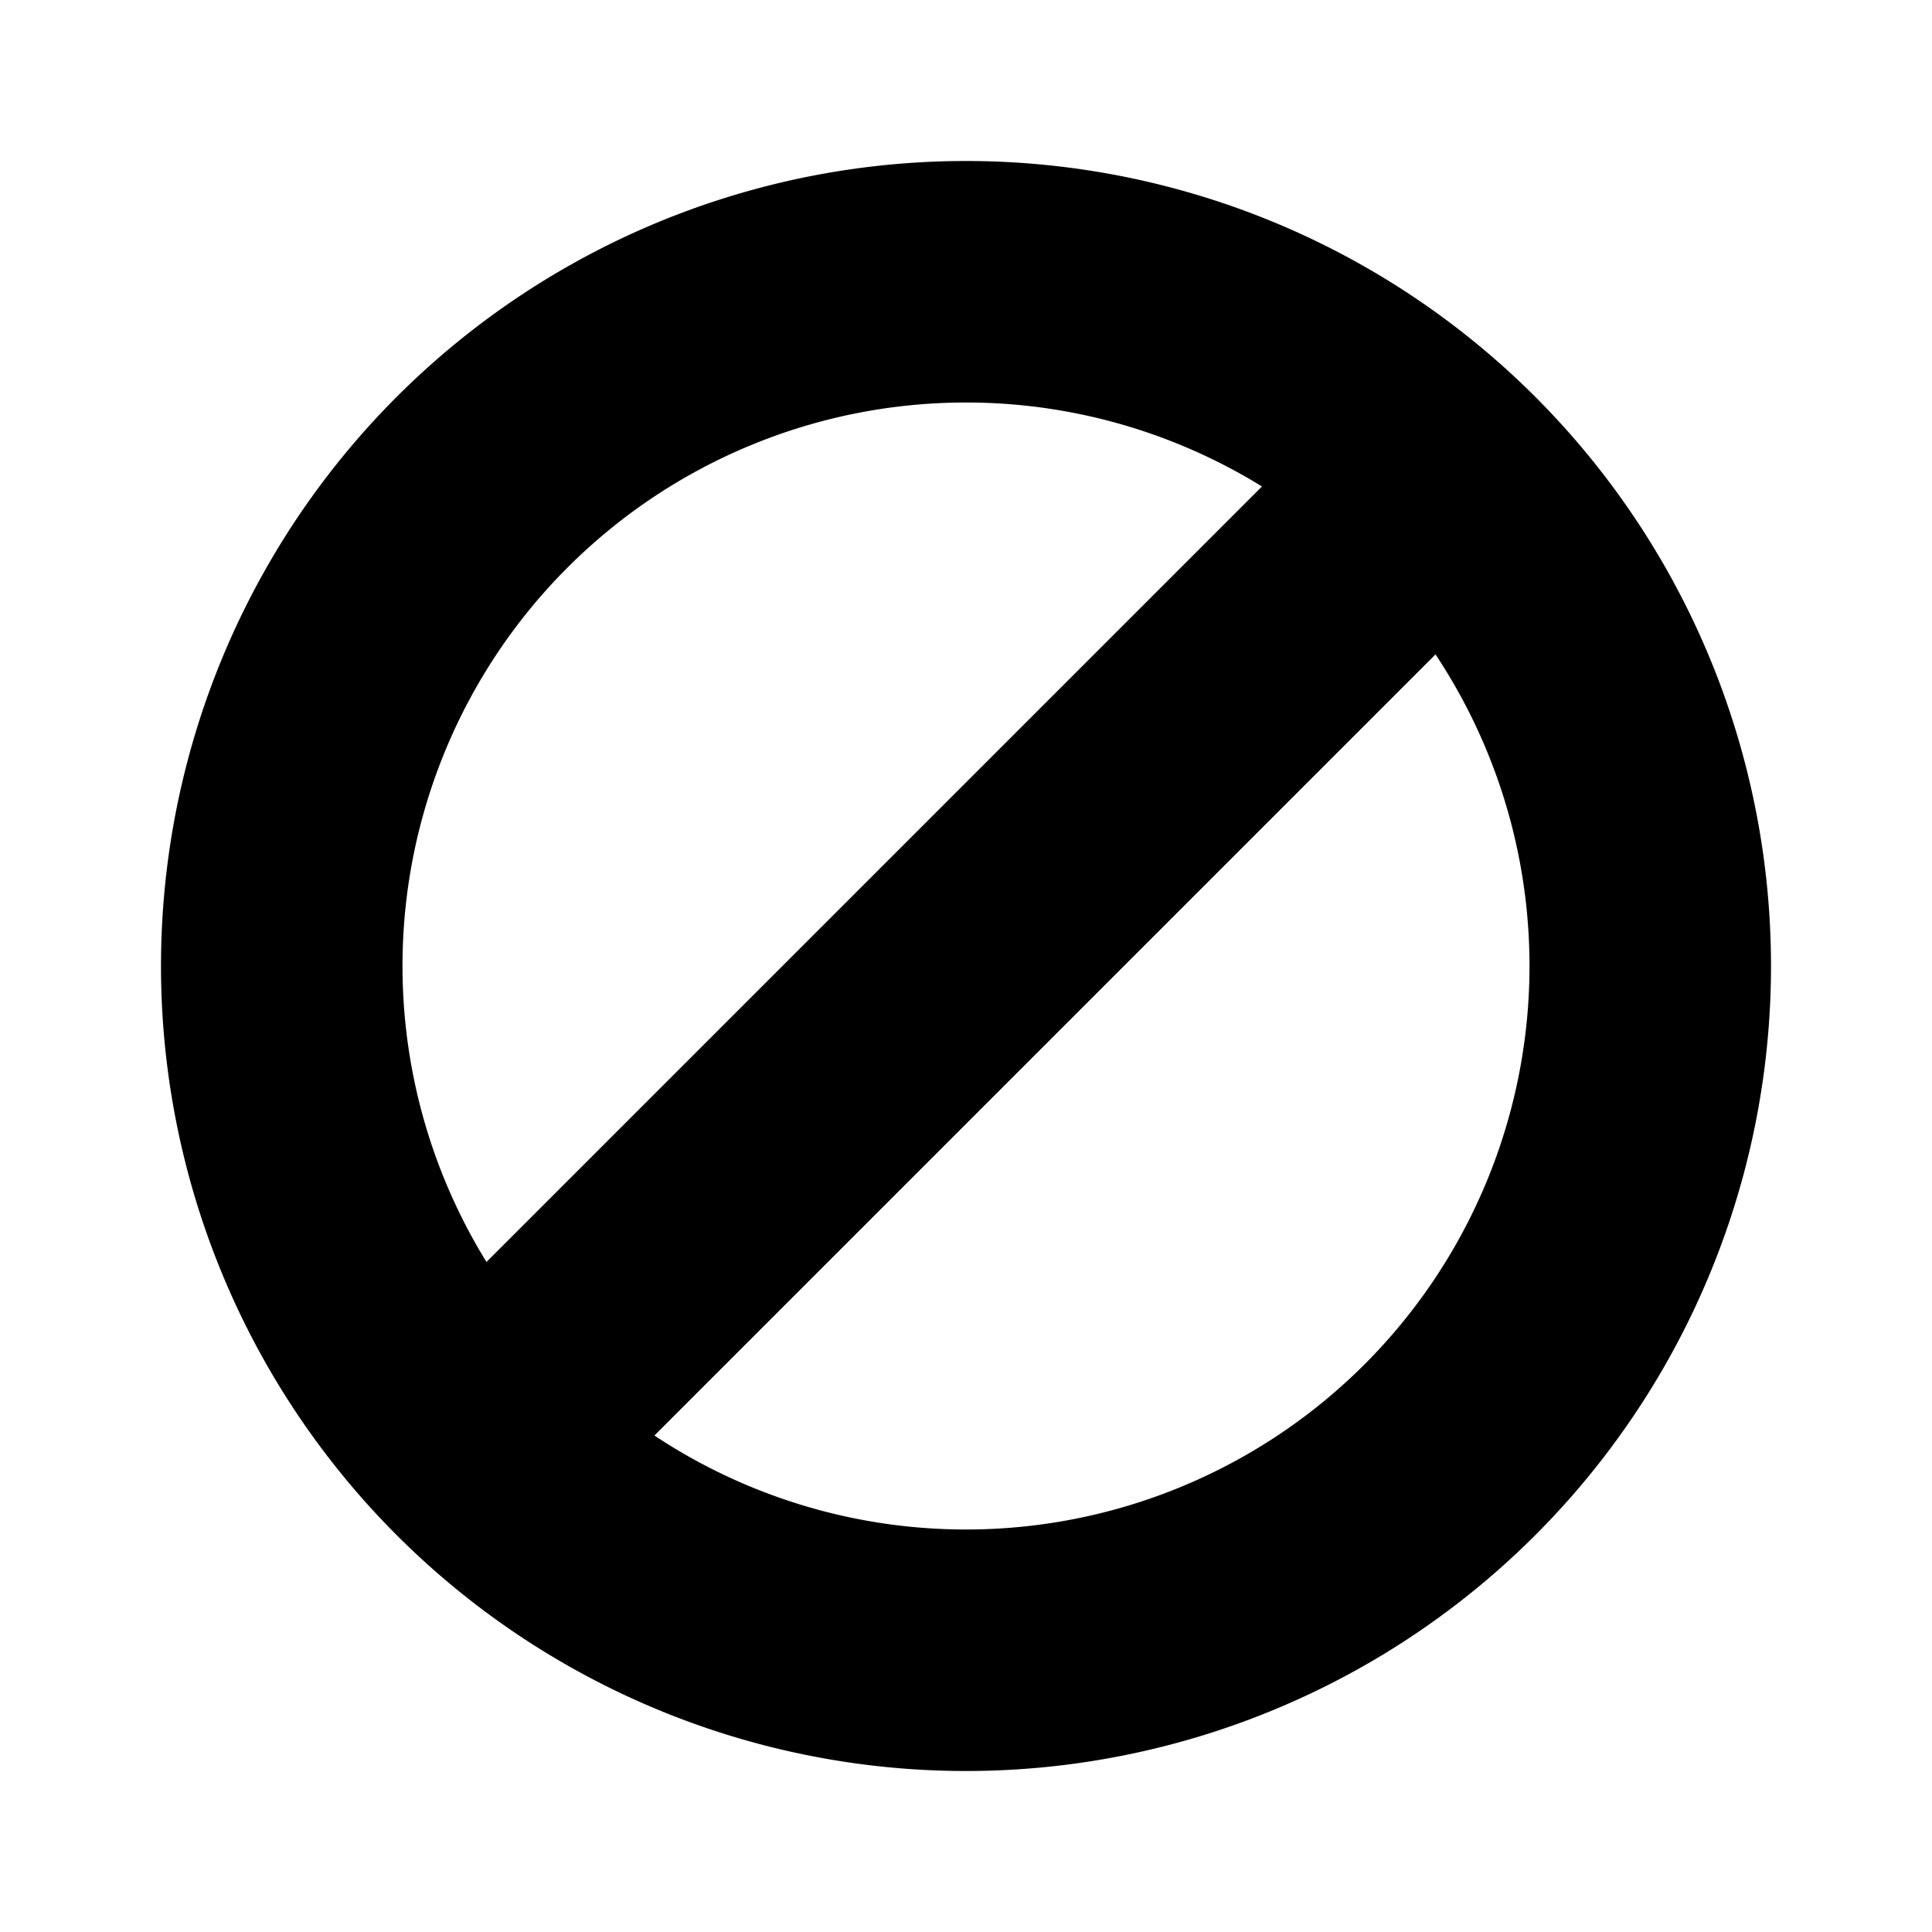 <?xml version="1.0" encoding="UTF-8" standalone="no"?>
<svg xmlns="http://www.w3.org/2000/svg" version="1.1" width="24" height="24">
    <g transform="translate(0,-1028.362)">
        <path d="M 12 2 A 10 10 0 0 0 2 12 A 10 10 0 0 0 12 22 A 10 10 0 0 0 22 12 A 10 10 0 0 0 12 2 z M 12 5 A 7 7 0 0 1 19 12 A 7 7 0 0 1 12 19 A 7 7 0 0 1 5 12 A 7 7 0 0 1 12 5 z " style="fill:#000000;stroke:none" transform="translate(0,1028.362)" />
        <rect x="-736.162" y="742.632" width="18" height="3" style="fill:#000000;stroke:none" transform="matrix(0.707,-0.707,0.707,0.707,0,0)" />
    </g>
</svg>
